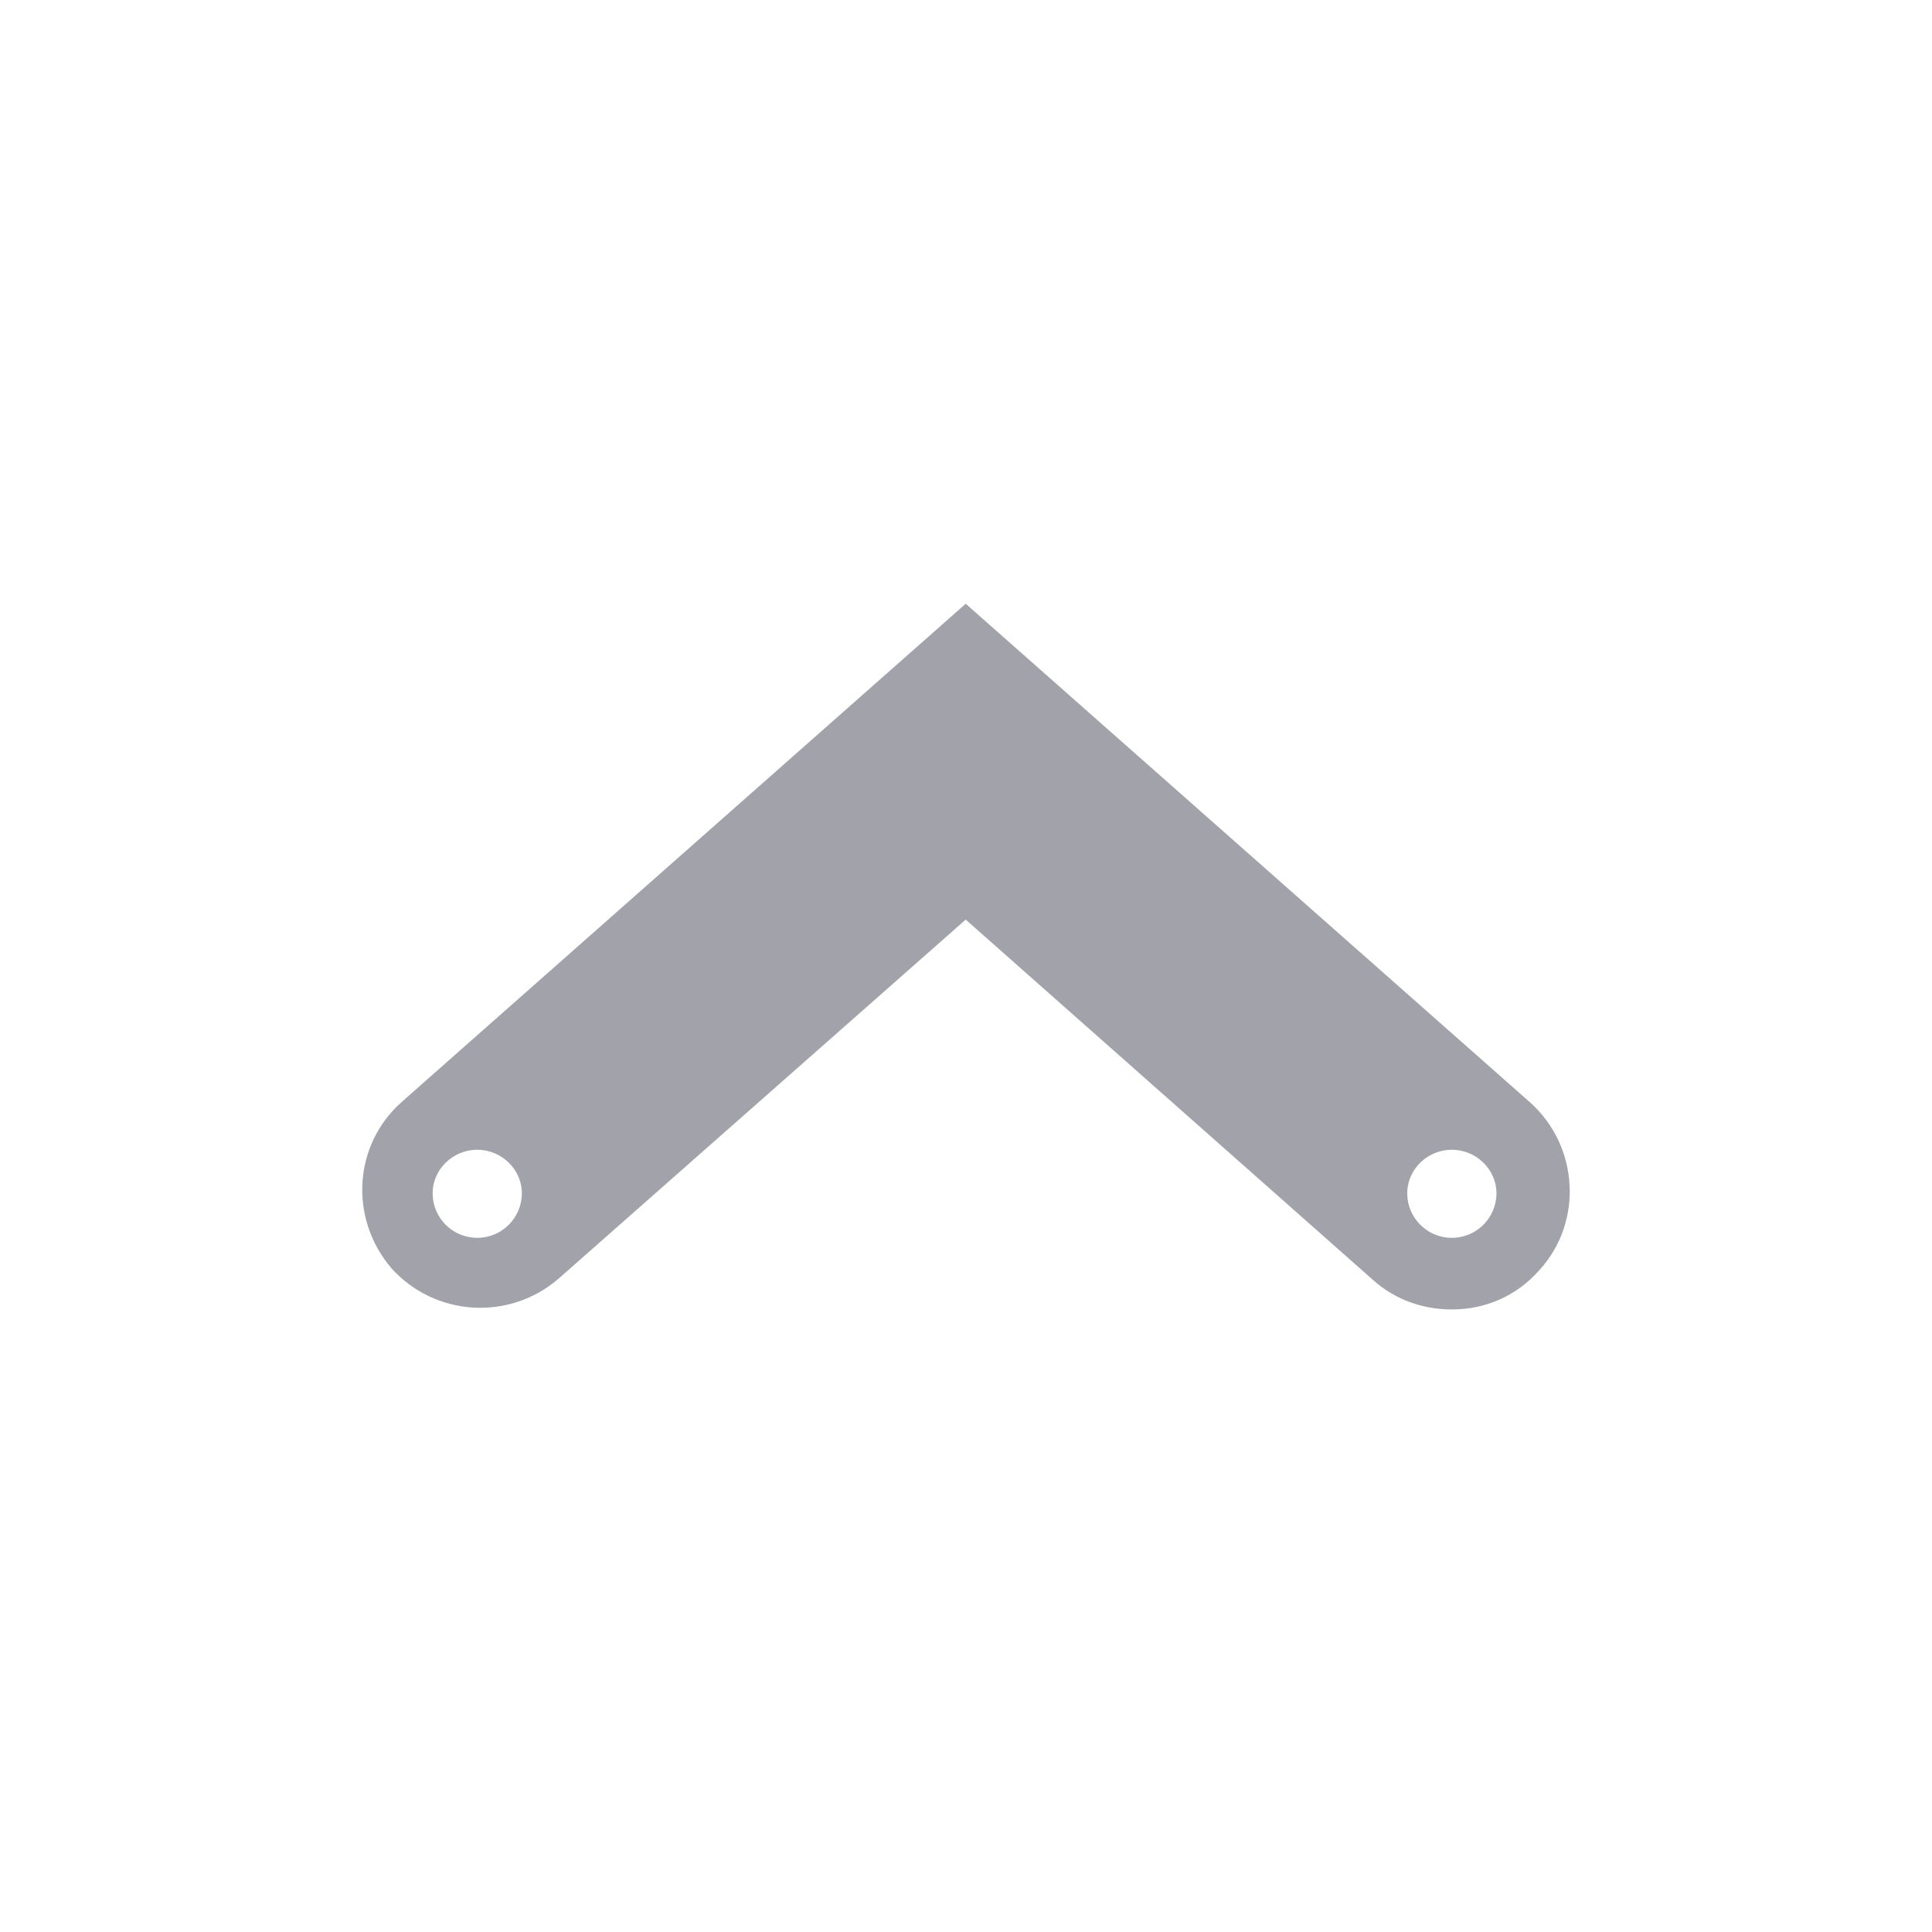 <?xml version="1.0" encoding="UTF-8"?>
<svg width="80px" height="80px" viewBox="0 0 80 80" version="1.1" xmlns="http://www.w3.org/2000/svg" xmlns:xlink="http://www.w3.org/1999/xlink">
    <title>about-ergeon</title>
    <g id="root-icons_help" stroke="none" stroke-width="1" fill="none" fill-rule="evenodd">
        <g id="about-ergeon">
            <path d="M39.988,25 L63.375,45.664 C65.368,47.463 65.563,50.575 63.764,52.569 C62.791,53.687 61.479,54.222 60.117,54.222 C58.95,54.222 57.783,53.833 56.86,53.006 L56.86,53.006 L39.988,38.079 L23.116,52.958 C21.074,54.708 18.011,54.513 16.212,52.52 C14.461,50.478 14.607,47.415 16.649,45.616 L16.649,45.616 L39.988,25 Z M19.761,47.609 C18.74,47.609 17.914,48.436 17.914,49.408 C17.914,50.429 18.74,51.256 19.761,51.256 C20.782,51.256 21.609,50.429 21.609,49.408 C21.609,48.436 20.782,47.609 19.761,47.609 Z M60.117,47.609 C59.096,47.609 58.27,48.436 58.27,49.408 C58.27,50.429 59.096,51.256 60.117,51.256 C61.138,51.256 61.965,50.429 61.965,49.408 C61.965,48.436 61.138,47.609 60.117,47.609 Z" id="path-1-path-2" fill="#A2A2AB"></path>
            <rect id="Rectangle" x="0" y="0" width="80" height="80"></rect>
        </g>
    </g>
</svg>